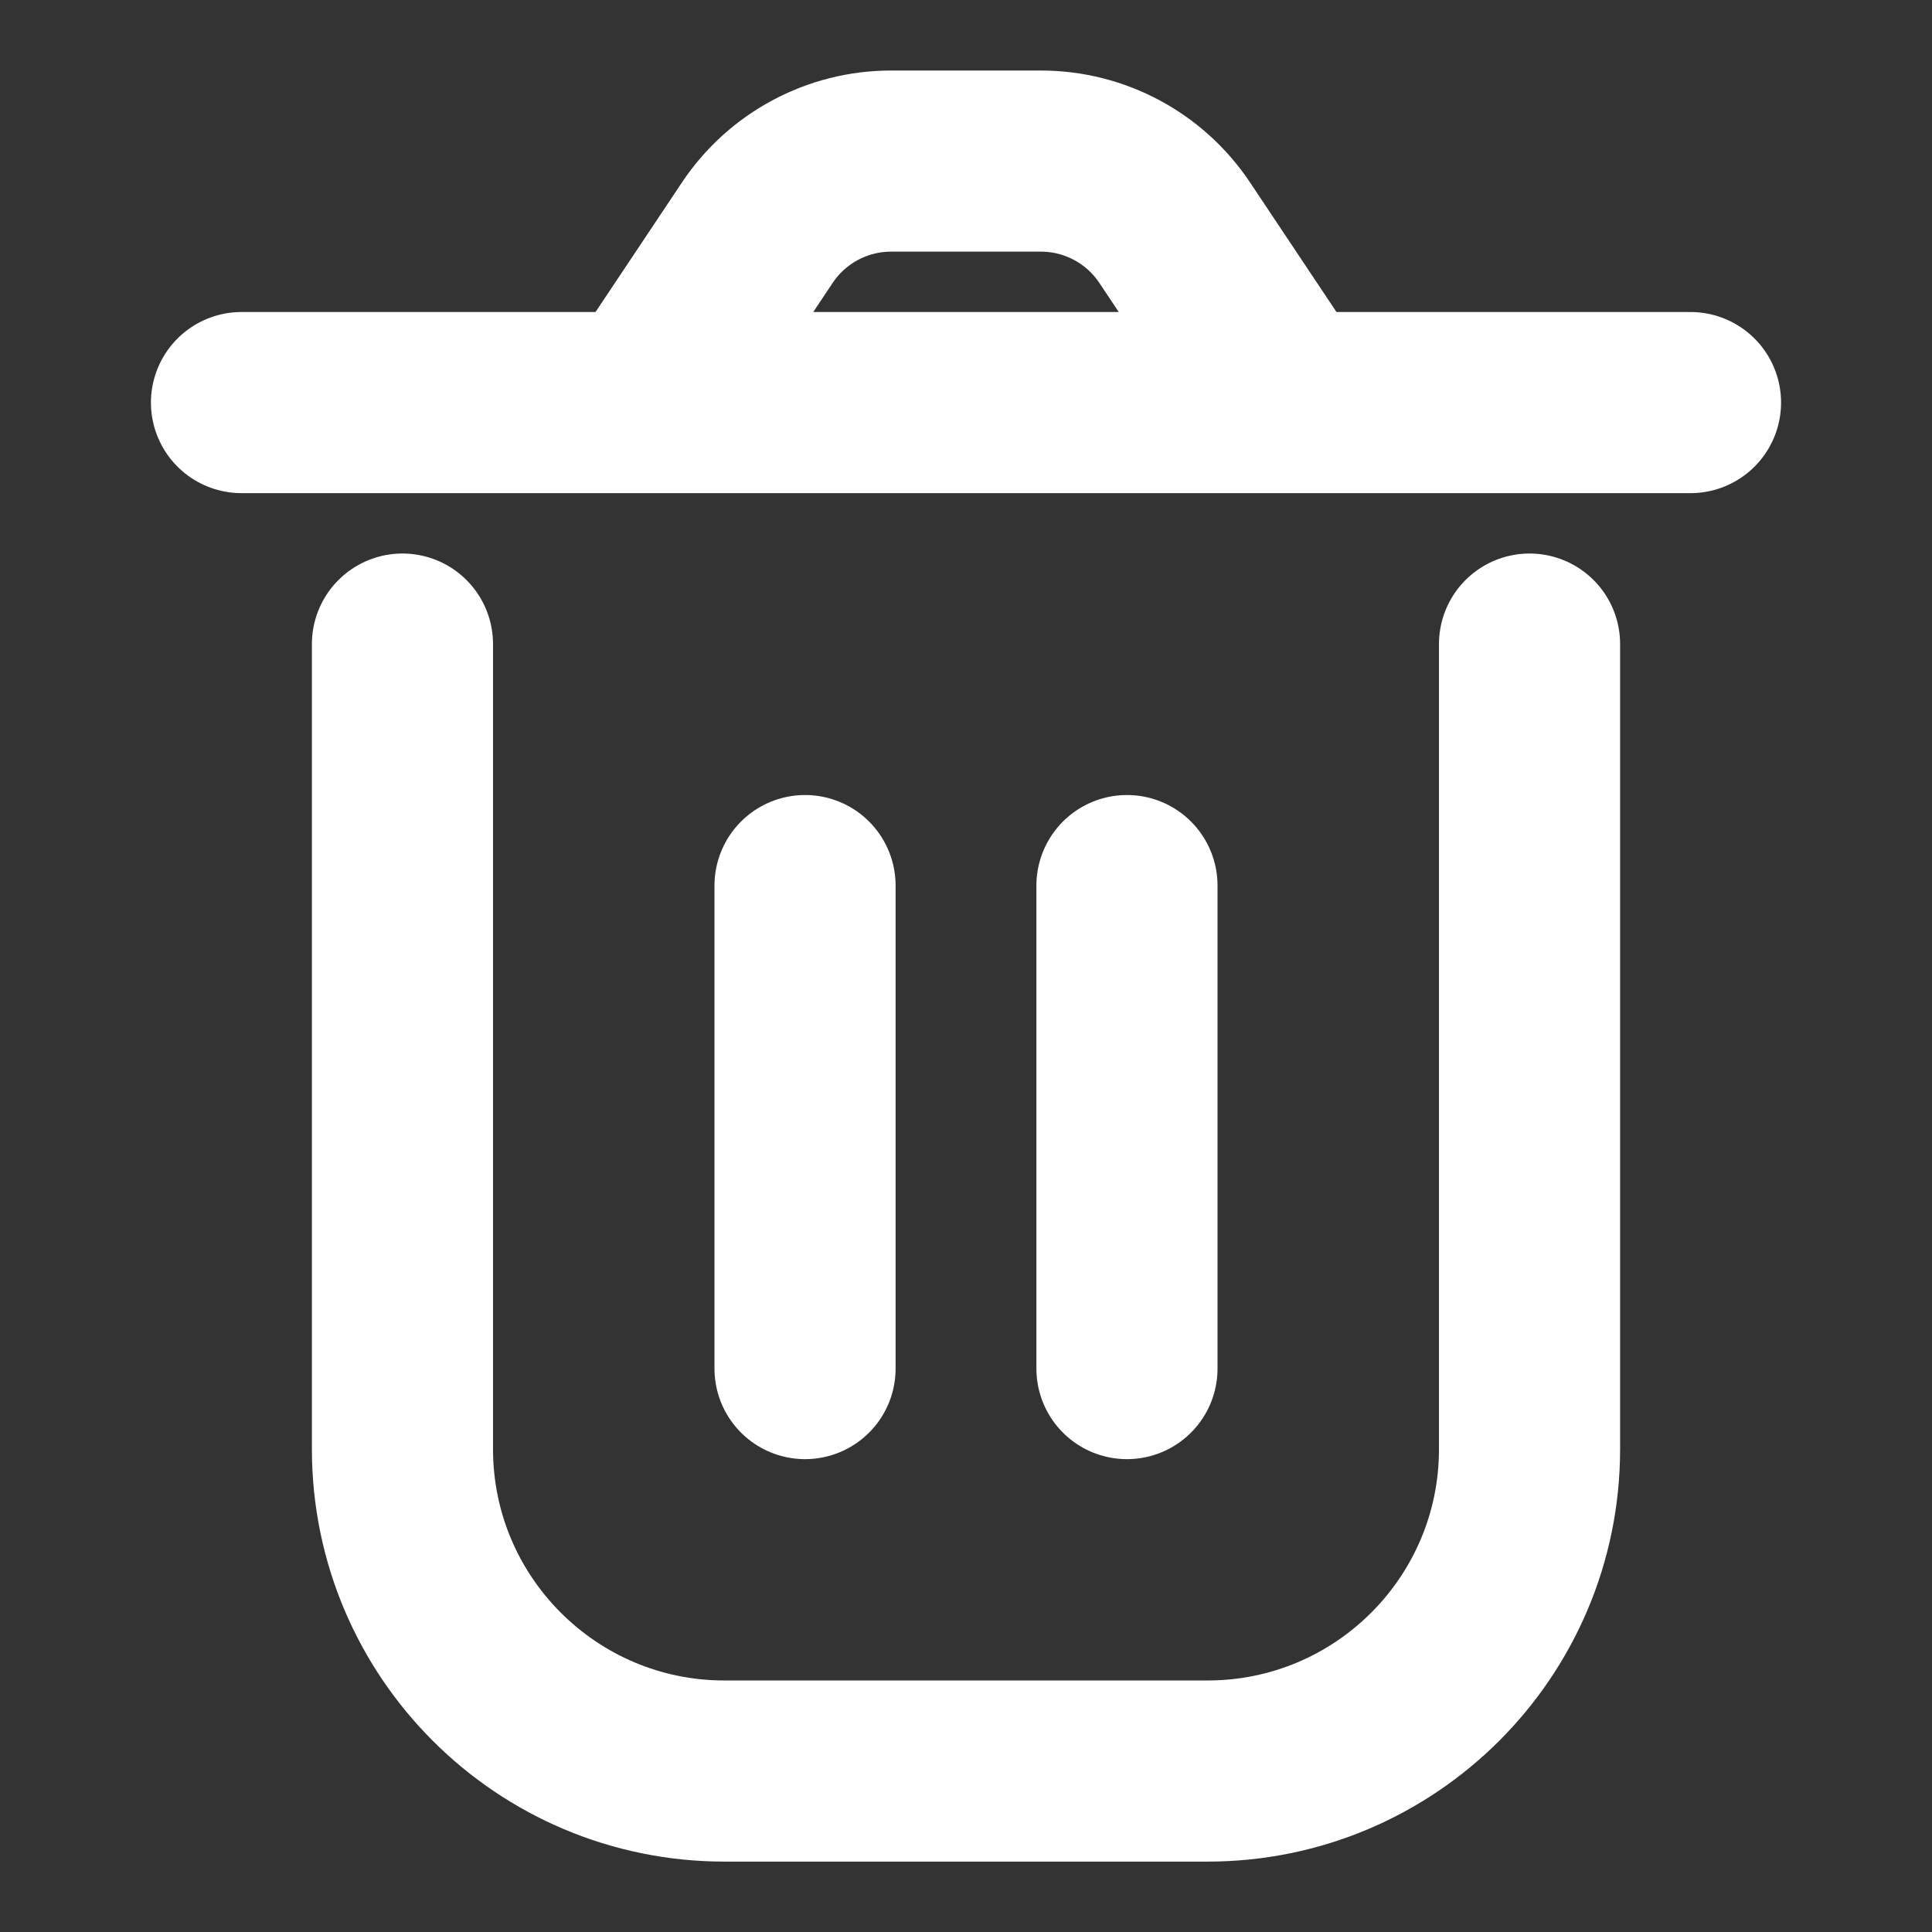 <svg width="16" height="16" viewBox="0 0 16 16" fill="none" xmlns="http://www.w3.org/2000/svg">
<rect x="0" y="0" width="16" height="16" fill="#333333" stroke="none"/>
<path d="M3.333 5.334V12.001C3.333 13.473 4.527 14.667 6 14.667H10C11.473 14.667 12.667 13.473 12.667 12.001V5.334M9.333 7.334V11.334M6.667 7.334L6.667 11.334M10.667 3.334L9.729 1.928C9.482 1.557 9.066 1.334 8.62 1.334H7.38C6.934 1.334 6.518 1.557 6.271 1.928L5.333 3.334M10.667 3.334H5.333M10.667 3.334H14M5.333 3.334H2" stroke="white" stroke-width="1.5" stroke-linecap="round" stroke-linejoin="round"/>
</svg>
